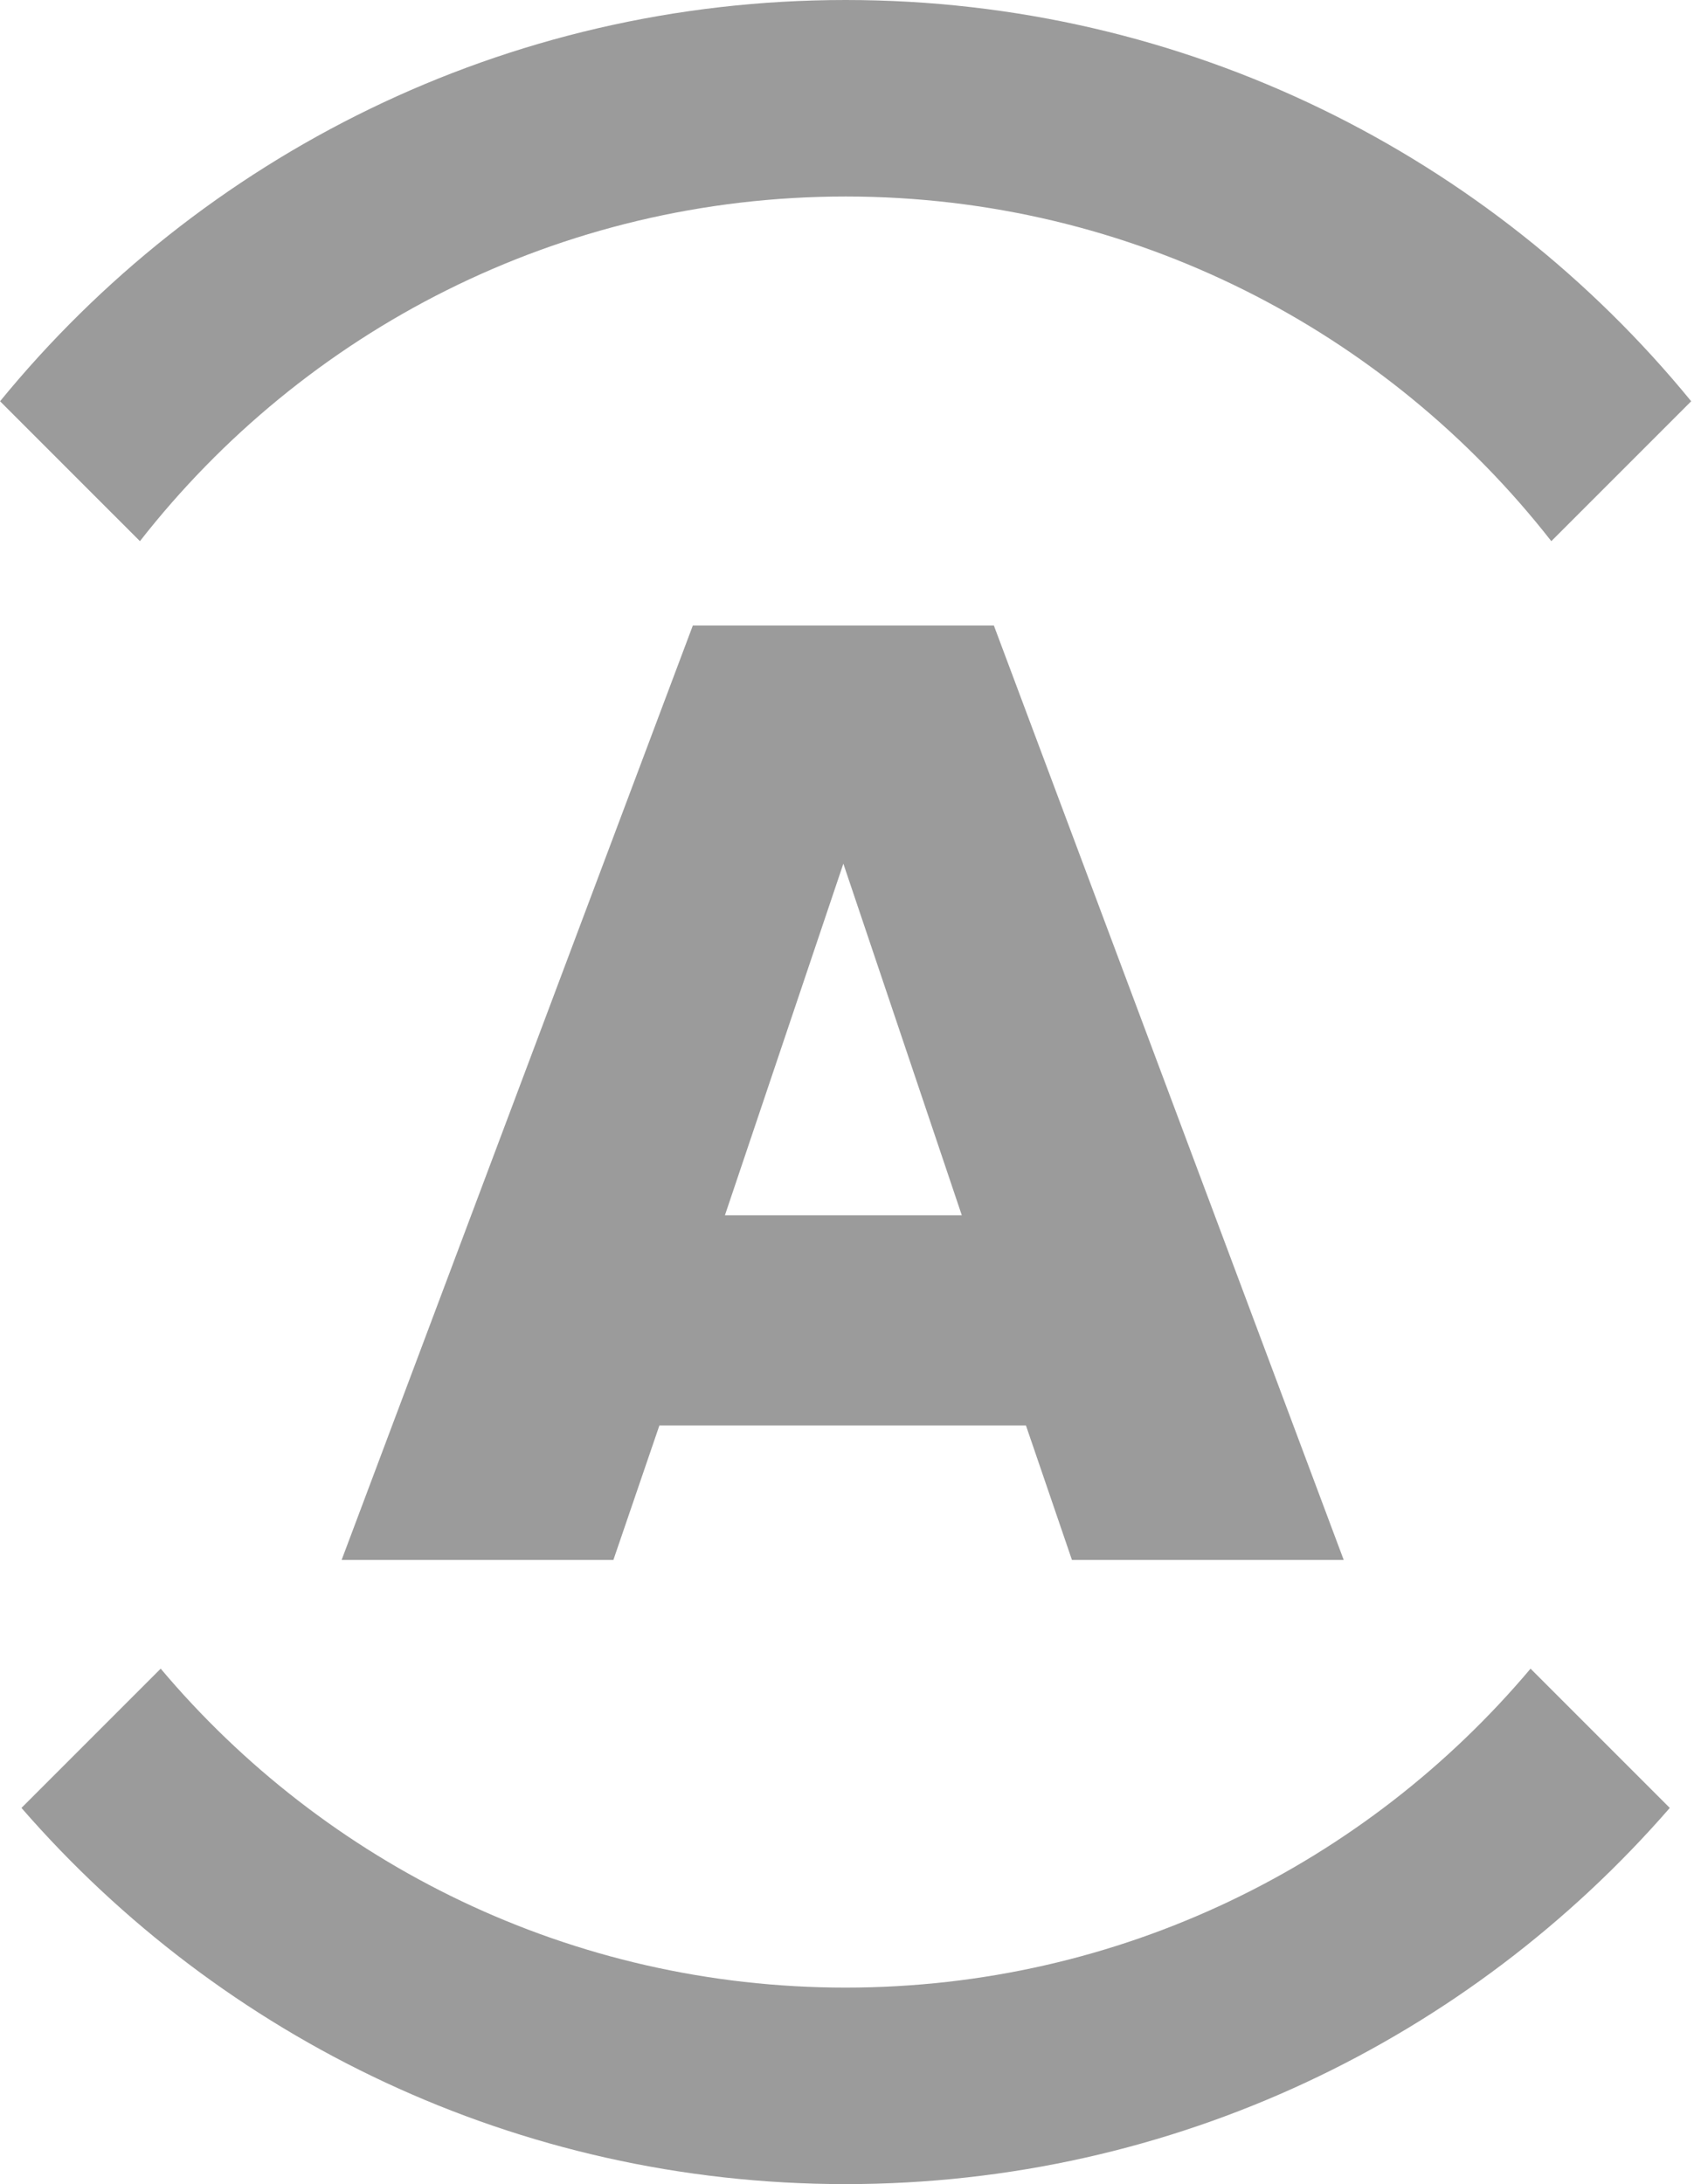 <?xml version="1.0" encoding="UTF-8"?>
<svg width="349px" height="448px" viewBox="0 0 349 448" version="1.1" xmlns="http://www.w3.org/2000/svg" xmlns:xlink="http://www.w3.org/1999/xlink">
    <title>(A) Purple</title>
    <defs>
        <path d="M205.908,0.029 L133.849,191.697 L72.084,191.697 L0.305,0.029 L56.065,0.029 L65.504,27.615 L140.709,27.615 L150.148,0.029 L205.908,0.029 Z M127.269,70.717 L78.661,70.717 L102.965,142.847 L127.269,70.717 Z" id="path-1"></path>
        <path d="M314.029,342.272 C280.333,382.265 229.894,407.69 173.5,407.69 C117.106,407.69 66.667,382.265 32.971,342.272 L4.404,370.836 C45.475,418.082 105.978,448 173.5,448 C241.022,448 301.525,418.082 342.596,370.836 L314.029,342.272 Z M173.5,40.31 C232.331,40.31 284.667,67.994 318.287,111.002 L346.987,82.305 C305.903,32.075 243.453,0 173.5,0 C103.547,0 41.097,32.075 0.013,82.305 L28.713,111.002 C62.333,67.994 114.669,40.31 173.5,40.31 Z" id="path-3"></path>
    </defs>
    <g id="(A)-Purple" stroke="none" stroke-width="1" fill="none" fill-rule="evenodd">
        <g id="g18" transform="translate(173, 224) rotate(180) translate(-173, -224) translate(70, 128)">
            <g id="g20-Clipped" transform="translate(-0, 0)">
                <mask id="mask-2" fill="white">
                    <use xlink:href="#path-1"></use>
                </mask>
                <use id="path22" fill="#9B9B9B" xlink:href="#path-1"></use>
            </g>
        </g>
        <g id="g32-Clipped" transform="translate(-0, 0)">
            <mask id="mask-4" fill="white">
                <use xlink:href="#path-3"></use>
            </mask>
            <use id="path34" fill="#9B9B9B" xlink:href="#path-3"></use>
        </g>
    </g>
</svg>